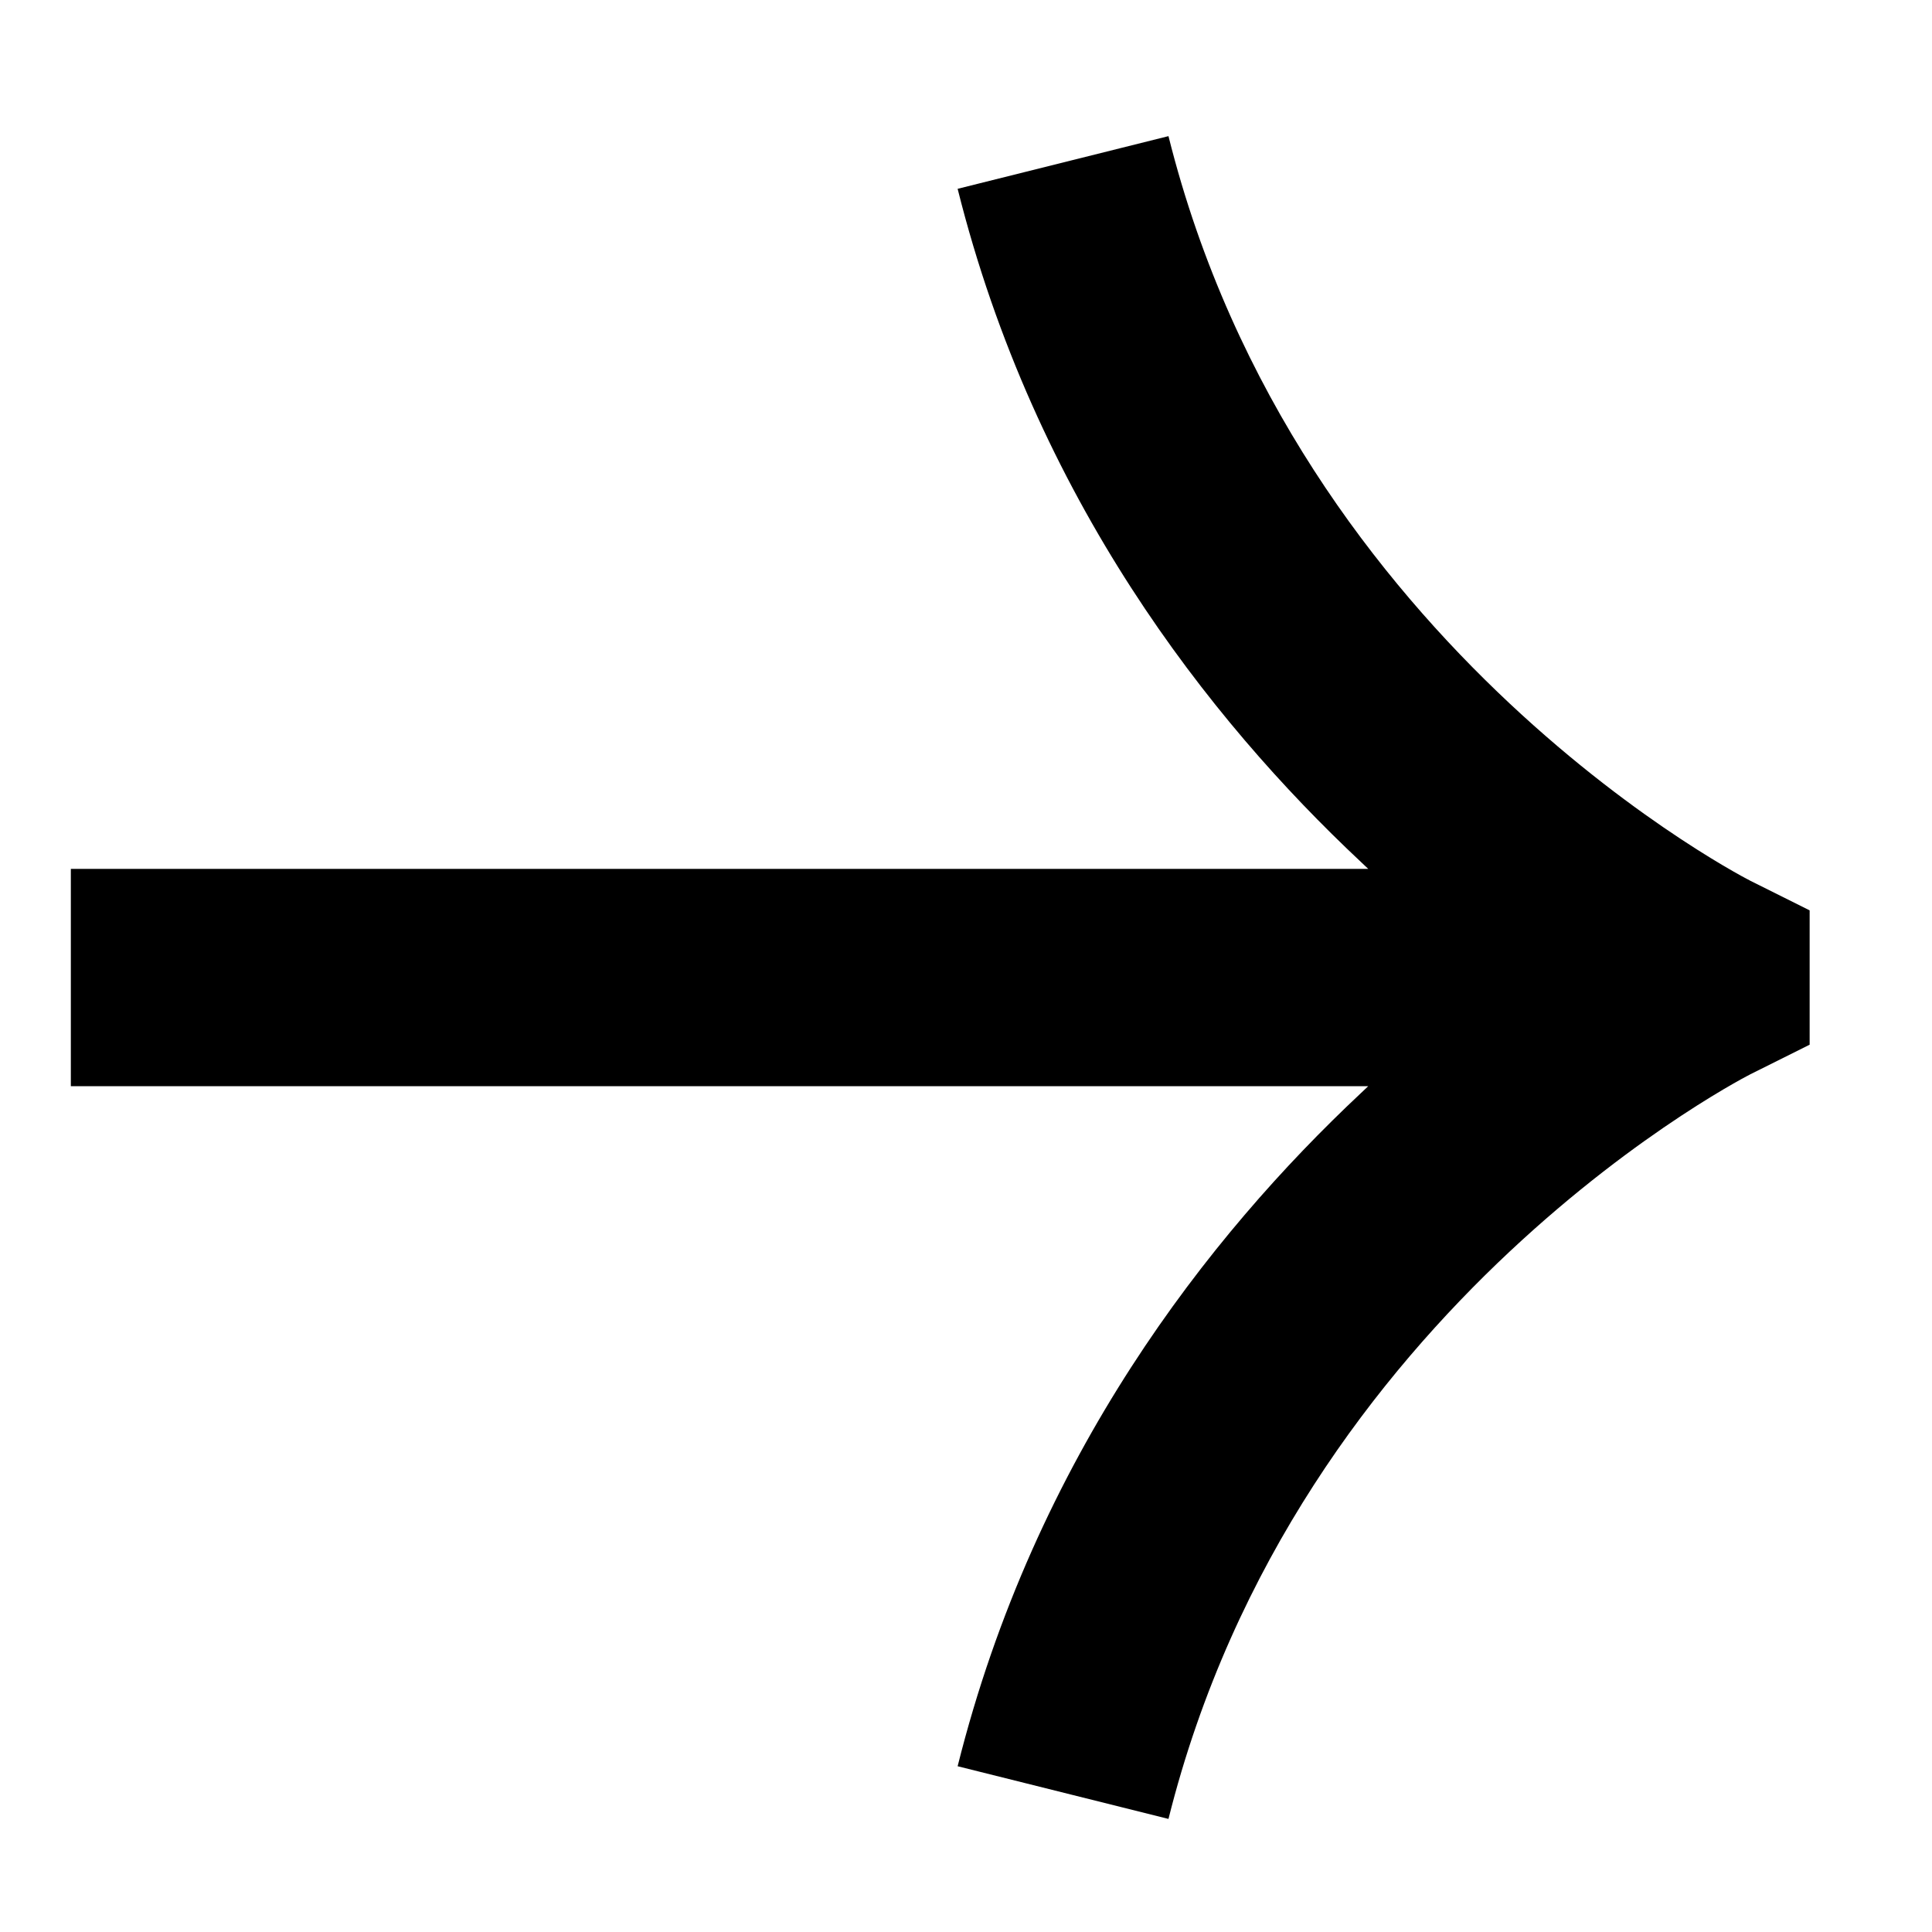 <svg width="15" height="15" viewBox="0 0 15 15" fill="none" xmlns="http://www.w3.org/2000/svg">
<path d="M14.05 7.068L13.585 6.836L13.584 6.835L13.582 6.834L13.559 6.822C13.538 6.811 13.503 6.792 13.456 6.765C13.363 6.712 13.224 6.629 13.051 6.515C12.705 6.287 12.229 5.938 11.72 5.461C10.699 4.504 9.572 3.056 9.072 1.057L7.435 1.466C8.036 3.868 9.385 5.585 10.566 6.692C10.585 6.71 10.604 6.728 10.623 6.746H0.55V8.433H10.623C10.604 8.451 10.585 8.469 10.566 8.487C9.385 9.594 8.036 11.31 7.435 13.713L9.072 14.122C9.572 12.123 10.699 10.675 11.72 9.718C12.229 9.241 12.705 8.892 13.051 8.664C13.224 8.55 13.363 8.467 13.456 8.414C13.503 8.387 13.538 8.368 13.559 8.357L13.582 8.345L13.584 8.344L13.585 8.343L14.05 8.111V7.068Z" fill="currentColor"/>
</svg>
